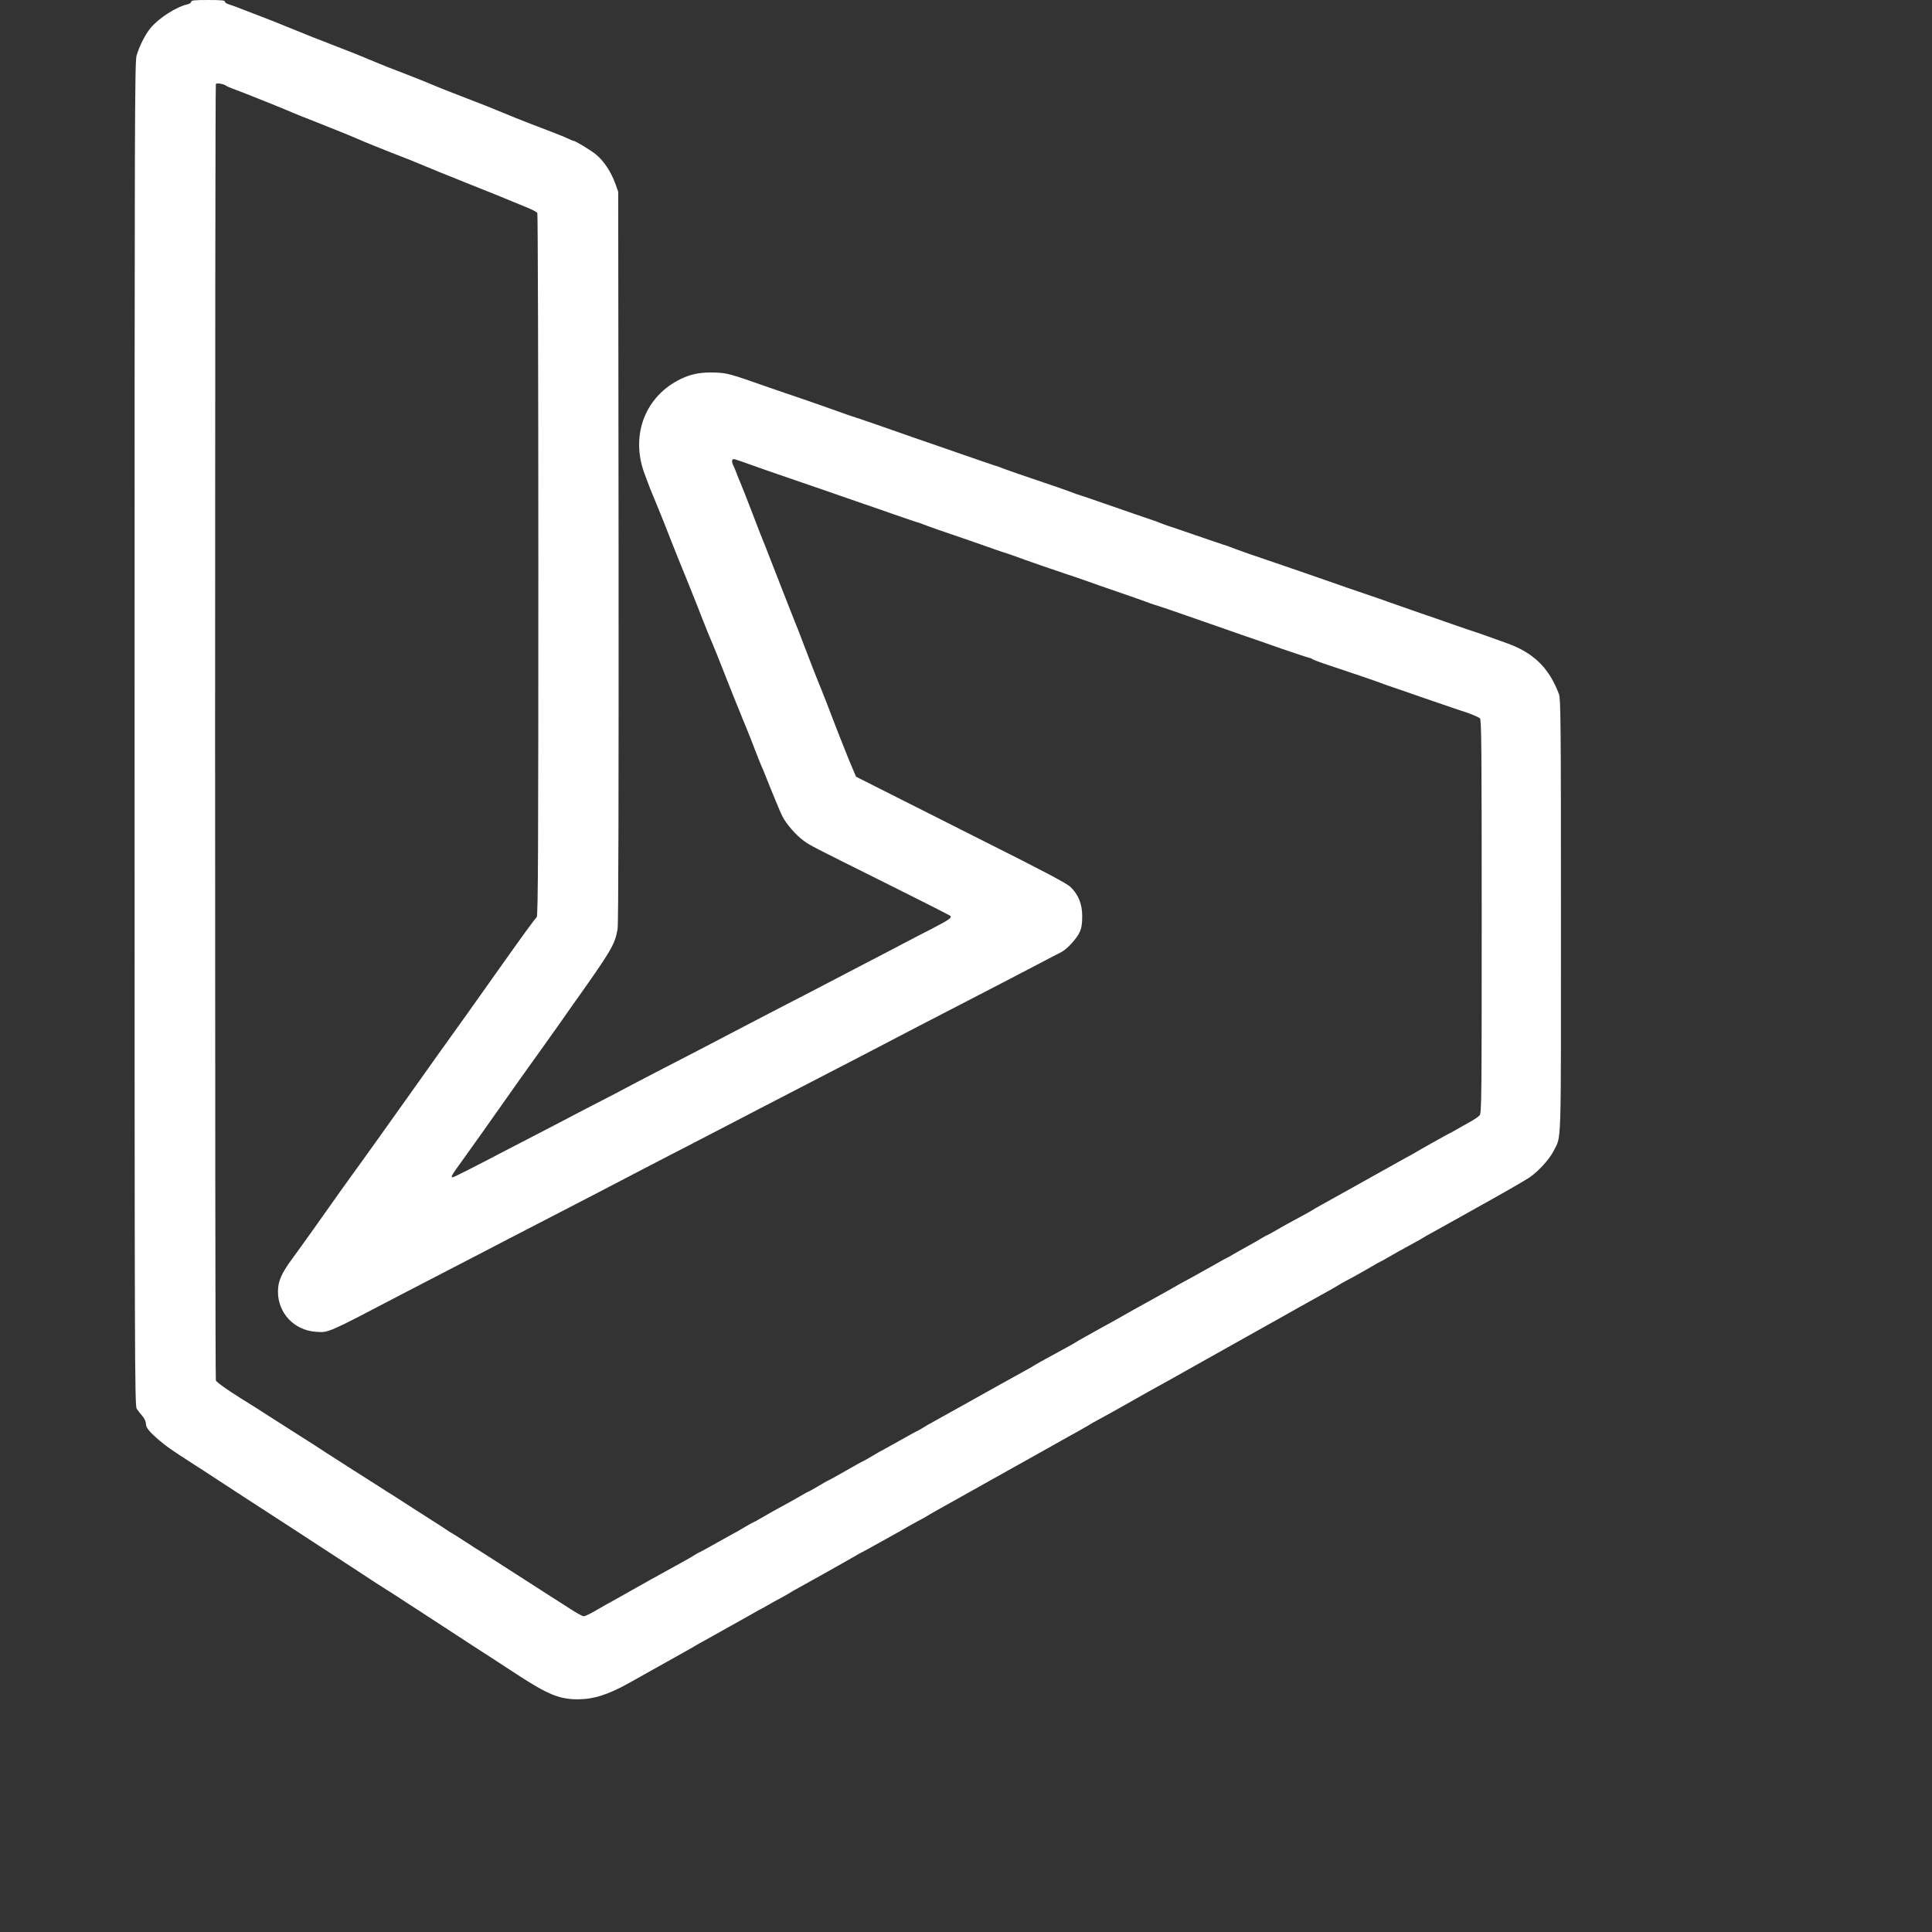<svg xmlns="http://www.w3.org/2000/svg" width="2048" height="2048" preserveAspectRatio="xMidYMid meet" version="1.0" viewBox="0 0 1536 1536"><rect x="0" y="0" width="1536" height="1536" fill="#333333" stroke="none"/><g fill="#fff" stroke="none"><path d="M1520 15346 c0 -8 -14 -17 -31 -21 -87 -19 -230 -111 -293 -189 -42 -51 -88 -143 -110 -217 -15 -51 -16 -489 -16 -5395 0 -4983 1 -5341 17 -5364 9 -14 29 -40 45 -58 16 -18 28 -45 28 -60 0 -32 24 -62 105 -132 57 -49 93 -74 268 -187 39 -25 122 -78 182 -118 129 -85 310 -202 415 -270 41 -27 134 -87 205 -133 72 -47 166 -108 210 -137 149 -97 340 -221 430 -281 50 -32 95 -61 100 -64 6 -3 42 -26 82 -52 39 -26 111 -73 160 -104 83 -54 213 -139 448 -292 55 -36 123 -80 150 -97 28 -18 117 -76 198 -129 242 -158 335 -196 482 -196 128 1 243 38 410 132 44 25 100 56 125 70 25 14 104 58 175 98 72 40 150 84 175 98 25 14 50 28 55 32 6 4 39 23 75 42 57 32 217 121 334 187 22 13 60 34 85 48 25 13 60 32 76 42 17 10 62 35 100 55 39 21 75 42 80 46 6 4 35 21 65 37 30 16 114 63 185 103 72 40 150 84 174 98 25 14 67 38 93 53 27 16 50 29 52 29 2 0 62 33 133 73 71 40 136 76 144 80 8 4 28 15 44 25 17 10 66 38 110 62 44 23 85 46 90 50 6 4 33 20 60 35 28 15 140 78 250 140 110 62 223 125 250 140 28 15 84 47 125 70 41 23 95 53 120 67 25 14 110 62 189 106 79 45 145 82 146 82 3 0 140 78 175 100 8 5 42 23 75 41 33 18 128 70 210 117 154 87 167 95 320 179 50 28 108 61 130 73 37 21 372 209 490 275 28 15 84 47 125 70 41 23 95 53 120 67 25 14 99 56 165 93 66 37 149 83 185 103 62 34 112 62 155 89 11 7 51 28 89 48 38 21 102 57 143 81 41 24 76 44 78 44 2 0 26 13 53 29 48 28 112 64 222 124 30 16 60 33 65 37 6 4 35 21 65 37 30 17 114 63 185 103 72 40 150 84 175 98 200 111 373 210 417 239 70 46 162 147 195 213 63 129 58 -26 58 1865 0 1560 -2 1729 -16 1767 -80 212 -205 332 -424 408 -36 13 -101 36 -145 52 -44 16 -93 33 -110 38 -16 5 -93 31 -170 58 -77 27 -194 68 -260 90 -66 23 -165 58 -220 77 -55 20 -158 56 -230 80 -71 24 -188 64 -260 90 -126 44 -497 172 -640 220 -38 13 -95 34 -125 45 -30 12 -68 26 -85 30 -16 5 -115 39 -220 75 -104 36 -203 70 -220 75 -16 5 -39 14 -50 18 -11 5 -36 14 -55 21 -19 7 -89 30 -155 53 -66 23 -183 63 -260 90 -77 27 -153 53 -170 58 -16 4 -55 18 -85 30 -30 12 -147 52 -260 90 -113 38 -230 79 -260 90 -30 12 -68 26 -85 30 -16 5 -95 32 -175 60 -80 28 -197 68 -260 90 -63 22 -153 53 -200 69 -180 64 -466 163 -495 171 -16 5 -68 23 -115 40 -47 17 -168 60 -270 95 -102 34 -225 77 -275 94 -313 110 -328 114 -423 119 -111 5 -193 -9 -278 -50 -281 -135 -401 -439 -294 -743 18 -49 38 -103 45 -120 7 -16 27 -66 45 -110 18 -44 36 -89 41 -100 5 -11 45 -112 89 -225 45 -113 96 -241 115 -285 18 -44 58 -145 90 -225 65 -168 112 -282 131 -325 7 -16 39 -95 70 -175 31 -80 72 -183 91 -230 19 -47 49 -119 65 -160 17 -41 36 -88 43 -105 7 -16 29 -73 49 -125 20 -52 42 -106 47 -120 27 -63 38 -88 54 -130 10 -25 21 -54 26 -65 4 -11 25 -60 45 -110 20 -49 45 -108 57 -130 27 -54 108 -147 165 -188 55 -40 47 -36 672 -347 267 -133 489 -246 495 -251 15 -15 -10 -32 -145 -102 -69 -35 -168 -87 -220 -114 -52 -28 -158 -83 -235 -123 -77 -40 -185 -96 -240 -125 -189 -99 -350 -183 -495 -257 -80 -42 -192 -100 -250 -130 -319 -167 -533 -279 -750 -390 -96 -50 -202 -105 -235 -123 -33 -18 -136 -72 -230 -120 -93 -48 -213 -110 -265 -138 -52 -27 -153 -80 -225 -117 -71 -37 -186 -96 -255 -132 -232 -122 -403 -208 -411 -208 -18 0 -7 19 79 137 81 112 189 265 392 553 45 63 105 149 135 190 71 99 155 216 227 318 32 45 84 119 116 165 316 445 339 484 362 610 7 34 9 1099 8 2957 l-3 2905 -21 60 c-36 100 -94 188 -161 241 -42 33 -159 104 -173 104 -4 0 -21 7 -37 15 -15 8 -68 30 -118 49 -197 75 -284 109 -365 143 -125 52 -217 88 -290 116 -187 72 -258 100 -285 112 -48 21 -170 70 -300 120 -66 25 -133 51 -150 59 -16 7 -50 21 -75 31 -25 10 -58 24 -75 31 -16 7 -102 41 -190 75 -144 55 -221 86 -450 179 -38 16 -113 45 -165 65 -52 20 -104 40 -115 44 -31 13 -97 38 -130 48 -16 5 -29 15 -27 21 1 9 -35 12 -133 12 -110 0 -135 -3 -135 -14z m275 -666 c6 -5 28 -15 50 -23 78 -28 427 -168 480 -192 17 -8 95 -39 175 -70 142 -56 286 -114 345 -140 49 -22 195 -81 270 -110 82 -31 207 -81 250 -100 56 -24 180 -74 335 -136 138 -54 327 -131 505 -205 33 -14 63 -31 67 -37 4 -7 8 -1266 8 -2799 0 -2256 -2 -2789 -13 -2800 -21 -21 -111 -145 -322 -443 -109 -154 -211 -298 -227 -320 -52 -71 -436 -610 -458 -642 -31 -45 -434 -609 -460 -643 -14 -19 -58 -80 -97 -135 -98 -140 -316 -446 -378 -530 -89 -121 -115 -181 -115 -265 0 -169 128 -305 299 -318 105 -7 83 -17 681 296 69 36 175 91 235 122 154 80 513 265 617 320 48 25 152 78 230 119 203 105 417 215 533 276 289 151 316 165 780 405 72 37 182 94 245 127 104 54 220 115 565 293 61 32 187 97 280 145 94 48 215 111 270 140 212 111 489 255 780 405 115 59 290 150 535 278 80 42 158 83 175 91 47 23 124 107 148 159 16 35 21 67 21 127 0 98 -31 175 -95 235 -30 28 -219 128 -688 363 -355 179 -729 367 -831 419 l-184 93 -34 80 c-19 44 -41 98 -49 120 -9 22 -19 49 -24 60 -18 44 -49 125 -84 215 -20 52 -40 104 -44 115 -5 11 -16 40 -26 65 -9 25 -23 59 -30 75 -18 43 -70 176 -140 360 -14 39 -39 102 -55 140 -16 39 -44 111 -63 160 -32 82 -125 321 -164 420 -8 22 -19 49 -24 60 -15 36 -47 119 -74 190 -58 152 -97 251 -110 280 -7 17 -21 50 -30 75 -9 25 -21 53 -26 62 -13 25 -11 48 4 48 6 0 32 -8 57 -17 152 -54 253 -90 395 -138 88 -30 225 -77 305 -105 80 -28 199 -69 265 -92 66 -22 183 -63 260 -90 77 -27 154 -53 170 -58 17 -4 55 -18 85 -30 30 -12 127 -45 215 -75 88 -30 205 -70 260 -90 55 -20 114 -40 130 -45 17 -5 50 -16 75 -25 70 -27 412 -145 445 -155 17 -5 75 -25 130 -44 55 -20 172 -61 260 -91 88 -30 185 -64 215 -75 30 -12 69 -26 85 -30 26 -7 183 -61 495 -170 47 -17 137 -48 200 -70 63 -21 201 -69 305 -106 105 -36 201 -68 215 -71 14 -3 30 -9 35 -14 6 -4 44 -19 85 -33 179 -59 437 -147 455 -155 21 -9 49 -18 160 -56 39 -13 156 -54 260 -90 105 -36 204 -70 220 -75 53 -15 136 -48 151 -61 12 -10 14 -235 14 -1574 0 -1474 -1 -1564 -17 -1583 -10 -11 -44 -34 -77 -52 -32 -18 -81 -45 -108 -61 -27 -16 -51 -29 -53 -29 -3 0 -250 -138 -285 -160 -8 -5 -35 -20 -60 -33 -38 -21 -223 -124 -410 -229 -44 -25 -177 -99 -275 -153 -27 -15 -54 -31 -60 -35 -5 -4 -41 -24 -80 -45 -107 -58 -173 -94 -227 -126 -27 -16 -51 -29 -54 -29 -2 0 -21 -11 -42 -23 -20 -13 -73 -43 -117 -67 -44 -24 -93 -52 -110 -62 -16 -10 -36 -21 -44 -25 -8 -3 -57 -30 -109 -60 -51 -29 -128 -72 -170 -95 -118 -64 -132 -72 -150 -83 -9 -6 -98 -55 -197 -110 -99 -55 -188 -104 -197 -110 -9 -5 -34 -19 -55 -31 -21 -12 -78 -44 -128 -71 -49 -28 -112 -63 -140 -78 -27 -15 -54 -31 -60 -35 -5 -4 -37 -22 -70 -40 -199 -108 -261 -143 -270 -150 -5 -4 -35 -21 -65 -37 -101 -56 -323 -179 -490 -273 -91 -51 -194 -108 -230 -128 -36 -19 -82 -46 -102 -59 -21 -13 -39 -23 -42 -23 -2 0 -63 -34 -136 -75 -73 -41 -134 -75 -135 -75 -2 0 -38 -20 -79 -45 -42 -25 -78 -45 -80 -45 -3 0 -63 -34 -135 -75 -72 -41 -133 -75 -135 -75 -3 0 -39 -20 -80 -45 -42 -25 -78 -45 -81 -45 -2 0 -26 -13 -53 -29 -27 -16 -76 -44 -108 -61 -33 -18 -83 -46 -113 -62 -29 -17 -76 -43 -103 -59 -27 -16 -51 -29 -53 -29 -3 0 -39 -20 -81 -45 -41 -25 -77 -45 -79 -45 -1 0 -62 -34 -135 -75 -73 -41 -134 -75 -136 -75 -3 0 -21 -10 -42 -23 -20 -13 -66 -40 -102 -59 -138 -76 -396 -219 -410 -228 -8 -5 -58 -33 -110 -62 -52 -28 -128 -71 -168 -95 -41 -24 -82 -43 -91 -43 -10 0 -61 28 -114 63 -53 34 -129 83 -169 108 -40 26 -158 101 -263 169 -104 67 -216 138 -248 159 -33 20 -102 64 -155 99 -52 34 -97 62 -98 62 -2 0 -23 13 -46 29 -24 16 -74 49 -113 73 -38 25 -108 69 -155 99 -47 31 -113 73 -147 95 -35 21 -100 63 -145 92 -46 29 -127 81 -181 115 -54 34 -147 94 -206 132 -59 39 -171 111 -249 160 -78 50 -175 111 -215 137 -60 39 -135 87 -226 143 -110 69 -189 126 -195 140 -8 21 -8 10293 0 10307 6 10 62 1 79 -12z" transform="translate(0,1536) scale(0.1,-0.1)"/></g></svg>